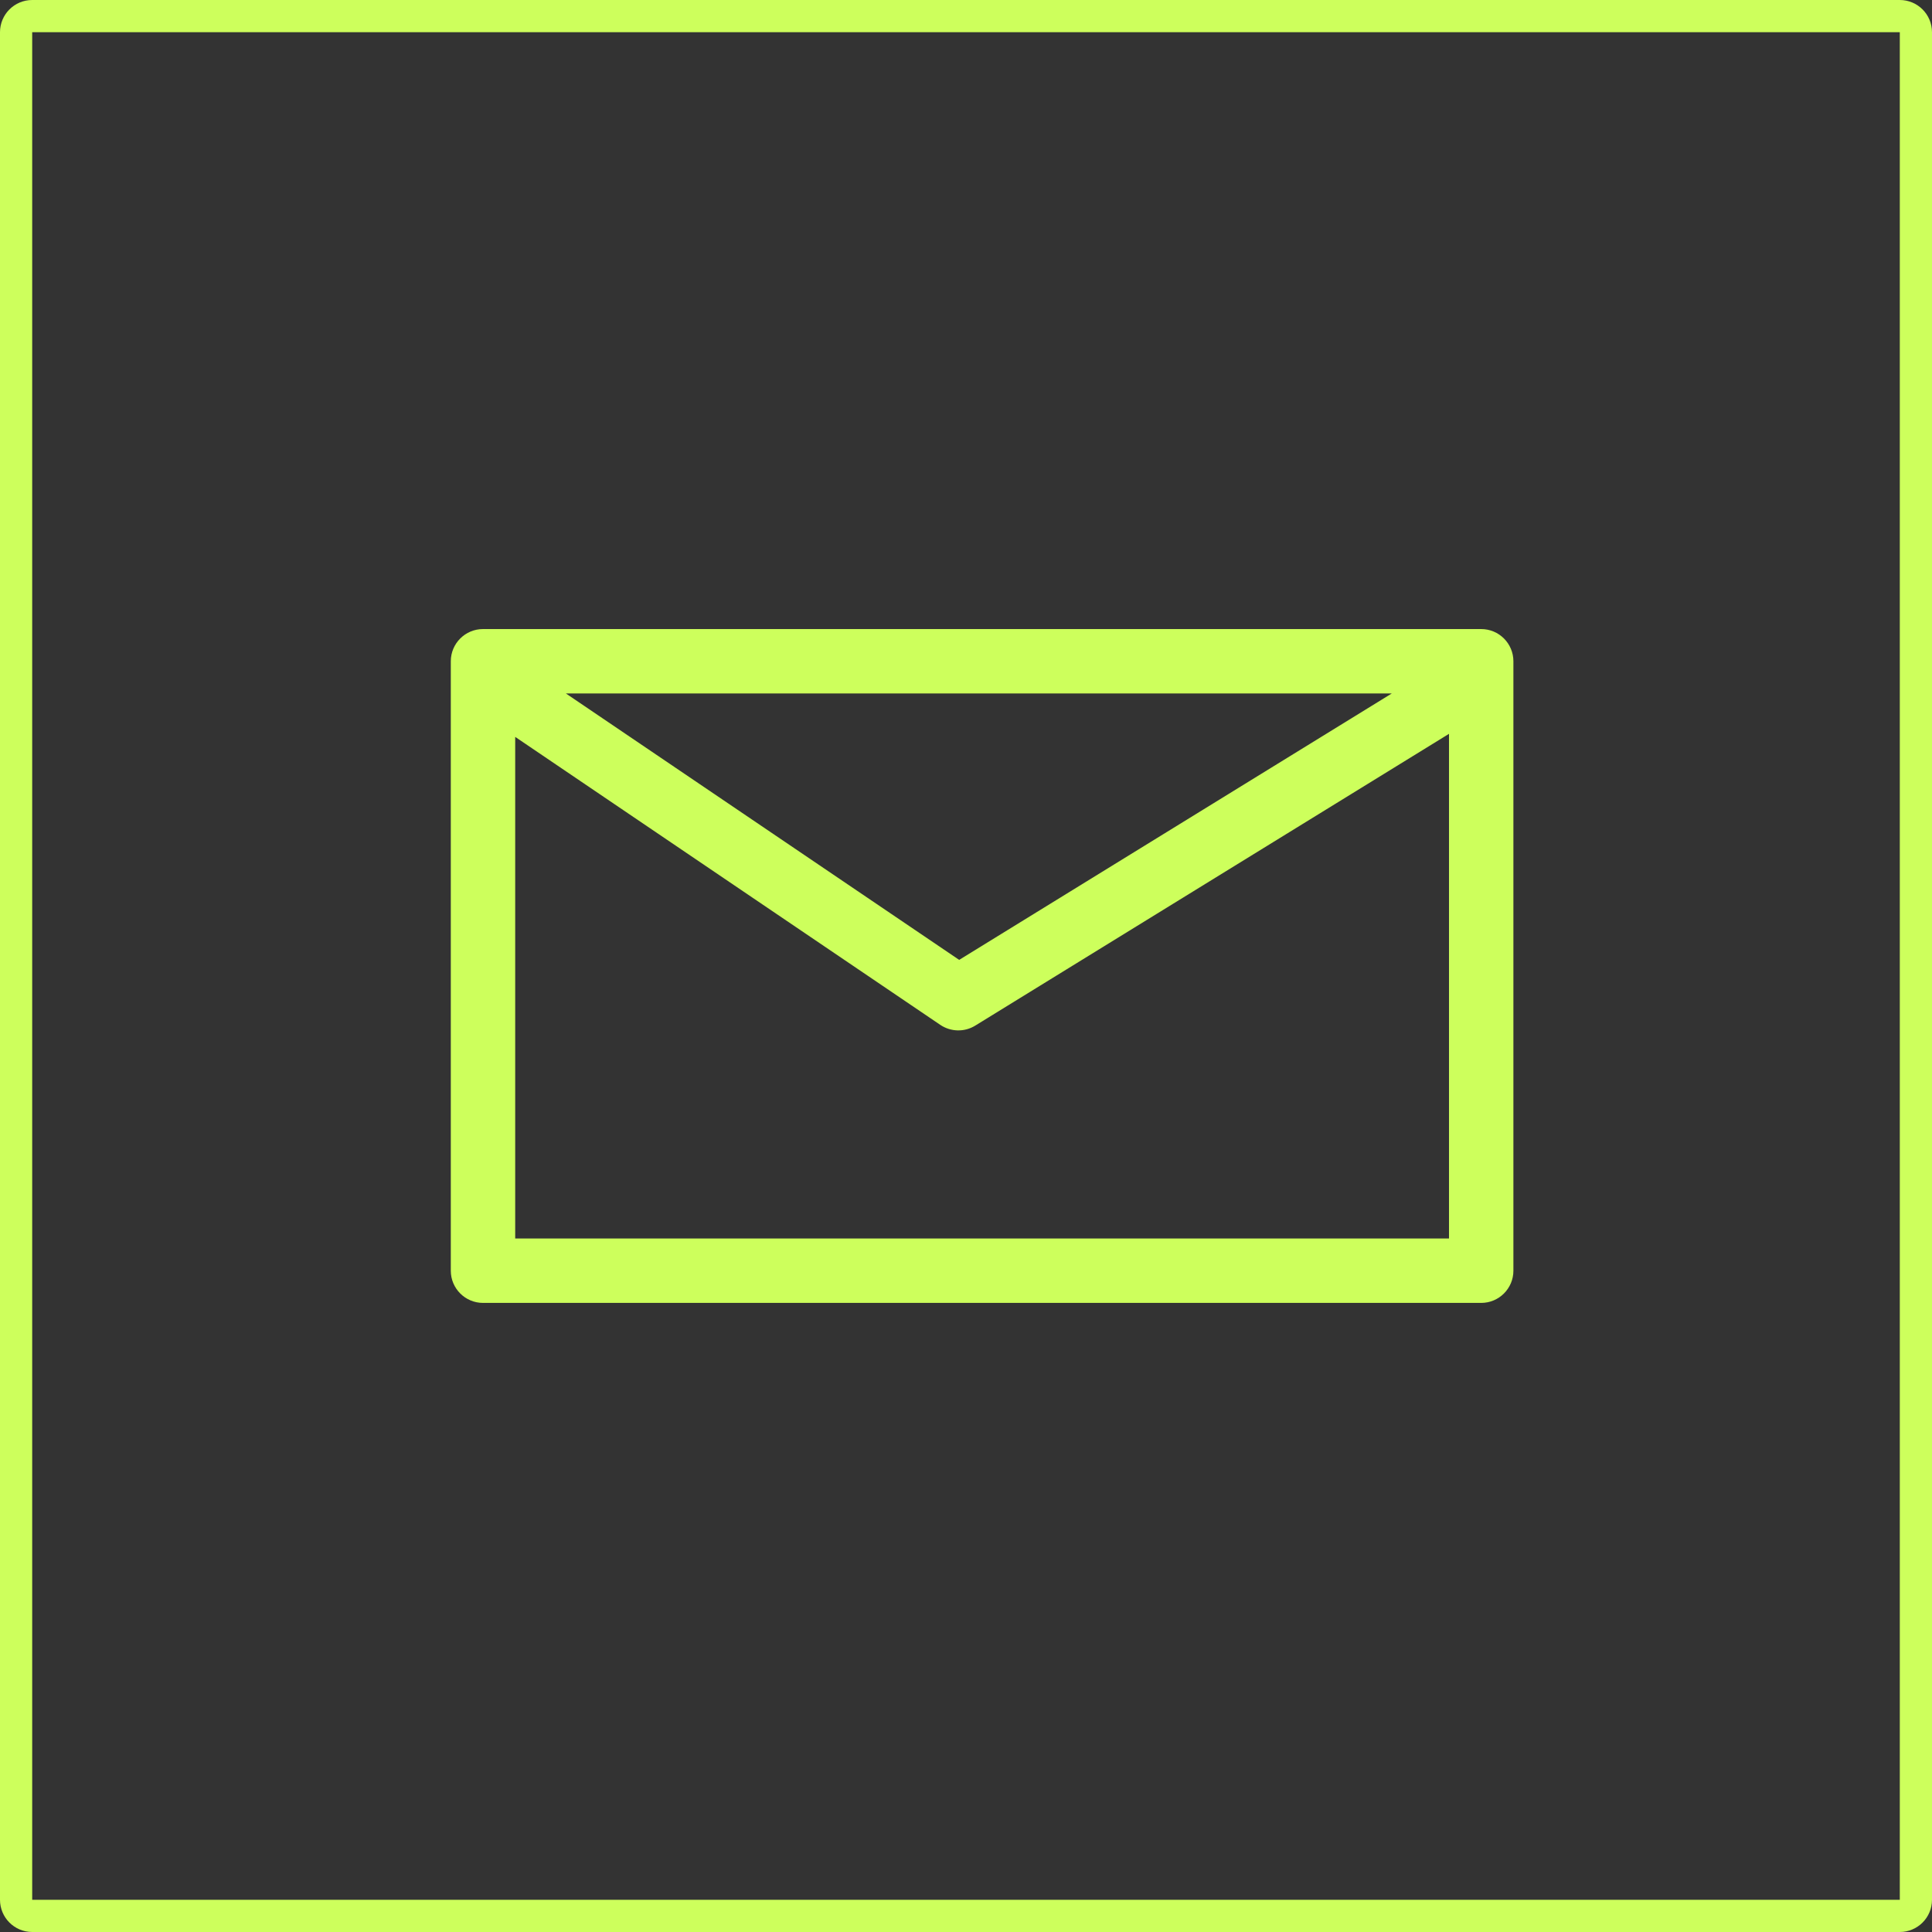 <svg width="60" height="60" viewBox="0 0 60 60" fill="none" xmlns="http://www.w3.org/2000/svg">
<rect x="0" y="0" width="60" height="60" fill="#333333" stroke="none"/>
<path d="M0.5 1C0.5 0.724 0.724 0.5 1 0.5H59C59.276 0.5 59.5 0.724 59.5 1V59C59.5 59.276 59.276 59.5 59 59.5H1C0.724 59.5 0.5 59.276 0.5 59V1Z" stroke="#CDFF5C"/>
<path fill-rule="evenodd" clip-rule="evenodd" d="M16 22.885V38.463H45V22.79L30.286 31.852C29.951 32.058 29.527 32.048 29.201 31.828L16 22.885ZM43.223 21.536H17.574L29.788 29.81L43.223 21.536ZM14 20.536C14 19.984 14.448 19.536 15 19.536H46C46.552 19.536 47 19.984 47 20.536V39.463C47 40.015 46.552 40.463 46 40.463H15C14.448 40.463 14 40.015 14 39.463V20.536Z" fill="#CDFF5C"/>
</svg>
